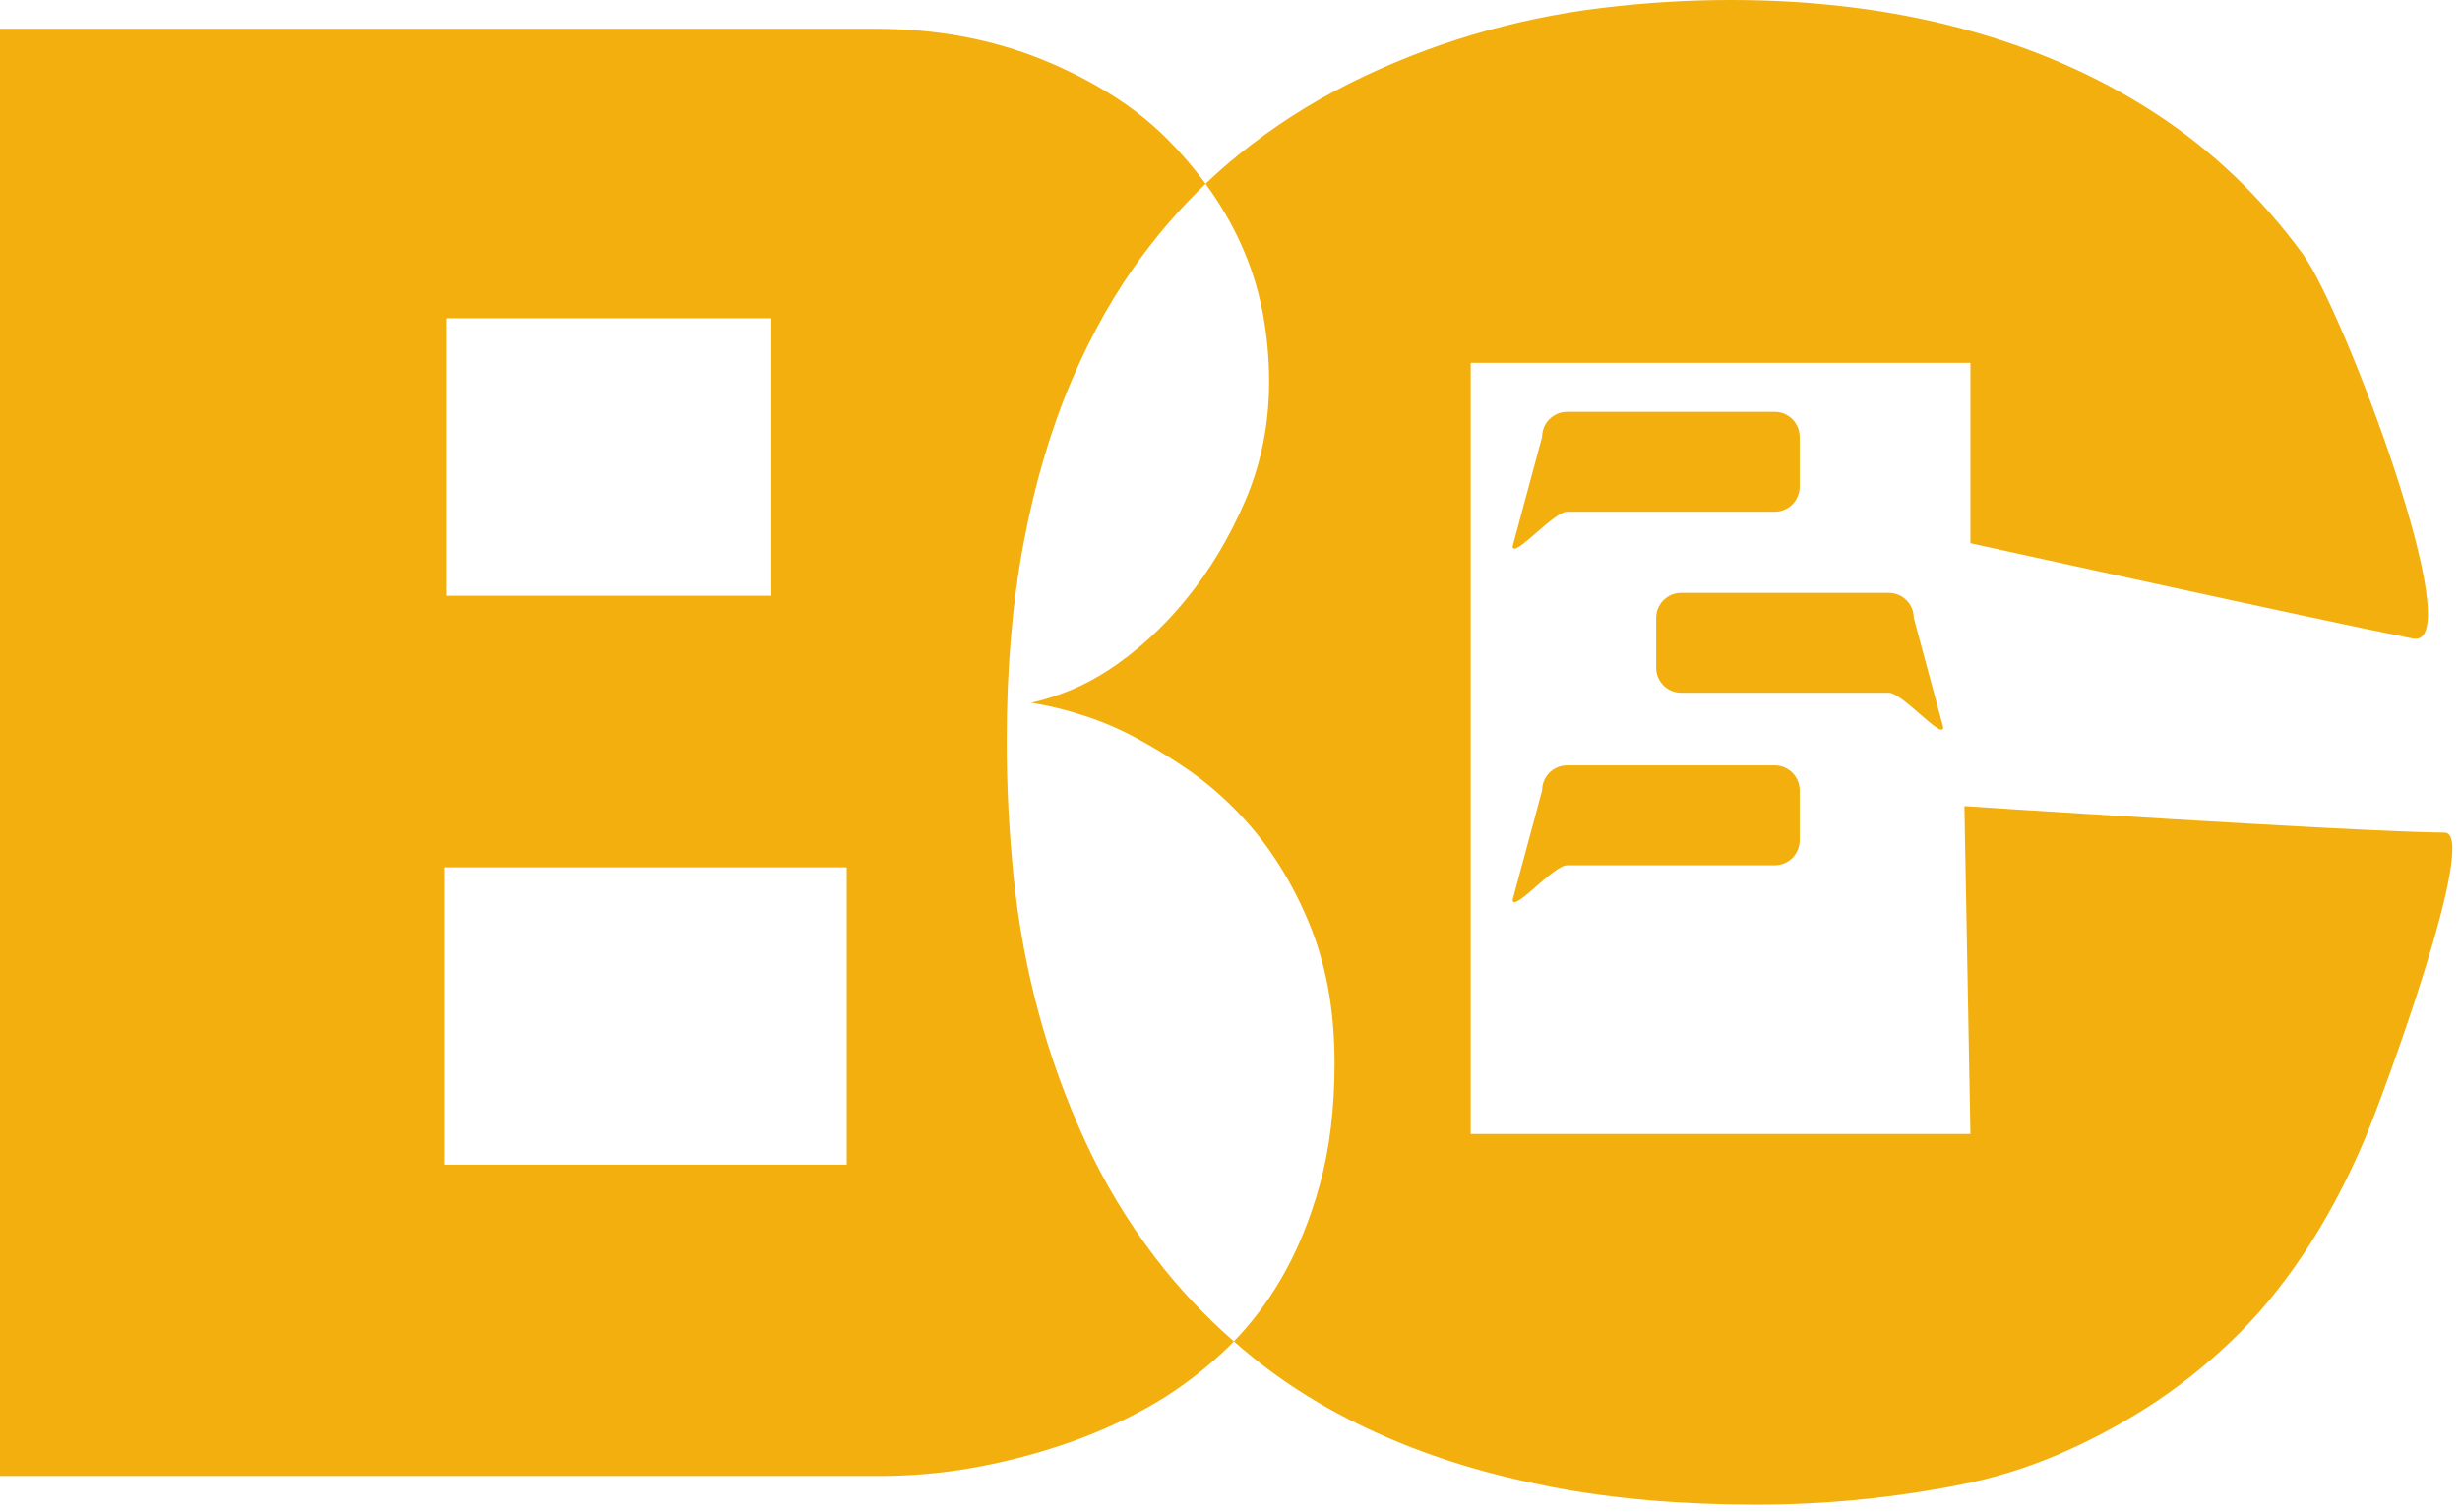 <?xml version="1.0" encoding="UTF-8" standalone="no"?><!DOCTYPE svg PUBLIC "-//W3C//DTD SVG 1.1//EN" "http://www.w3.org/Graphics/SVG/1.1/DTD/svg11.dtd"><svg width="100%" height="100%" viewBox="0 0 135 83" version="1.1" xmlns="http://www.w3.org/2000/svg" xmlns:xlink="http://www.w3.org/1999/xlink" xml:space="preserve" xmlns:serif="http://www.serif.com/" style="fill-rule:evenodd;clip-rule:evenodd;stroke-linejoin:round;stroke-miterlimit:2;"><g><path d="M67.712,73.633c-0.237,0.245 -0.481,0.483 -0.732,0.713c-1.269,1.167 -2.629,2.151 -4.08,2.954c-1.451,0.801 -2.993,1.476 -4.625,2.023c-1.633,0.547 -3.283,0.966 -4.952,1.259c-1.668,0.291 -3.337,0.437 -5.006,0.437l-48.317,-0l-0,-79.441l47.991,-0c1.741,-0 3.373,0.145 4.897,0.435c1.523,0.29 2.956,0.708 4.298,1.252c1.343,0.544 2.594,1.179 3.755,1.904c1.161,0.726 2.194,1.542 3.101,2.449c0.772,0.771 1.477,1.595 2.118,2.471c-1.19,1.14 -2.307,2.402 -3.351,3.786c-1.56,2.068 -2.902,4.425 -4.026,7.073c-1.125,2.648 -1.996,5.605 -2.612,8.869c-0.617,3.265 -0.925,6.893 -0.925,10.883c-0,2.466 0.127,4.951 0.381,7.454c0.254,2.503 0.707,4.97 1.36,7.4c0.653,2.43 1.505,4.788 2.557,7.073c1.052,2.286 2.34,4.426 3.864,6.421c1.251,1.639 2.686,3.167 4.304,4.585Zm-1.552,-63.544c0.588,-0.563 1.194,-1.097 1.818,-1.601c1.886,-1.523 3.918,-2.829 6.094,-3.917c2.177,-1.089 4.426,-1.977 6.747,-2.667c2.322,-0.689 4.68,-1.179 7.074,-1.469c2.394,-0.29 4.752,-0.435 7.073,-0.435c4.571,-0 8.815,0.526 12.732,1.578c3.918,1.052 7.437,2.594 10.556,4.625c3.12,2.031 5.822,4.607 8.108,7.726c2.285,3.12 9.256,21.757 6.049,21.123c-5.287,-1.047 -24.277,-5.235 -24.277,-5.235l-0,-9.902l-27.424,-0l0,42.332l27.424,-0l-0.331,-17.997c0,-0 21.439,1.413 26.361,1.455c1.935,0.017 -3.45,14.637 -4.429,16.922c-0.979,2.286 -2.086,4.353 -3.319,6.203c-1.233,1.85 -2.576,3.465 -4.027,4.843c-1.451,1.378 -2.974,2.575 -4.57,3.591c-1.596,1.016 -3.247,1.886 -4.952,2.612c-1.704,0.725 -3.482,1.269 -5.332,1.632c-1.85,0.363 -3.7,0.635 -5.55,0.816c-1.85,0.182 -3.718,0.272 -5.604,0.272c-4.135,0 -7.89,-0.326 -11.263,-0.979c-3.374,-0.653 -6.421,-1.578 -9.141,-2.775c-2.721,-1.197 -5.115,-2.63 -7.183,-4.298c-0.369,-0.299 -0.73,-0.602 -1.082,-0.911c0.961,-0.993 1.805,-2.105 2.533,-3.334c0.907,-1.531 1.632,-3.281 2.177,-5.25c0.544,-1.969 0.816,-4.193 0.816,-6.672c-0,-1.532 -0.127,-2.954 -0.379,-4.267c-0.252,-1.312 -0.63,-2.552 -1.135,-3.718c-0.504,-1.168 -1.081,-2.244 -1.731,-3.228c-0.648,-0.985 -1.386,-1.896 -2.215,-2.734c-0.829,-0.839 -1.694,-1.568 -2.595,-2.188c-0.901,-0.62 -1.82,-1.185 -2.758,-1.695c-0.936,-0.51 -1.909,-0.929 -2.918,-1.257c-1.009,-0.329 -1.982,-0.566 -2.919,-0.712c0.653,-0.145 1.342,-0.363 2.067,-0.653c0.726,-0.29 1.451,-0.671 2.177,-1.143c0.725,-0.471 1.451,-1.034 2.176,-1.687c0.726,-0.653 1.415,-1.378 2.068,-2.176c0.653,-0.798 1.251,-1.651 1.796,-2.557c0.544,-0.907 1.033,-1.869 1.469,-2.884c0.435,-1.016 0.761,-2.068 0.979,-3.156c0.218,-1.088 0.327,-2.213 0.327,-3.374c-0,-1.233 -0.109,-2.448 -0.327,-3.645c-0.218,-1.197 -0.562,-2.358 -1.034,-3.483c-0.471,-1.124 -1.07,-2.212 -1.795,-3.264c-0.109,-0.157 -0.219,-0.313 -0.331,-0.467Zm-41.675,7.377l0,15.235l17.847,0l0,-15.235l-17.847,0Zm-0.109,30.144l0,16.323l22.091,0l0,-16.323l-22.091,-0Z" style="fill:#f2af0d;"/><path d="M105.023,33.914l1.616,6.003c0,0.757 -2.23,-1.891 -2.987,-1.891l-11.393,0c-0.757,0 -1.371,-0.614 -1.371,-1.37l-0,-2.742c-0,-0.756 0.614,-1.37 1.371,-1.37l11.393,-0c0.757,-0 1.371,0.614 1.371,1.37Z" style="fill:#f2af0d;"/><path d="M84.629,43.385l-1.617,6.003c0,0.757 2.231,-1.891 2.987,-1.891l11.394,0c0.757,0 1.371,-0.614 1.371,-1.371l-0,-2.741c-0,-0.756 -0.614,-1.37 -1.371,-1.37l-11.394,-0c-0.756,-0 -1.37,0.614 -1.37,1.37Z" style="fill:#f2af0d;"/><path d="M84.629,23.978l-1.617,6.003c0,0.757 2.231,-1.891 2.987,-1.891l11.394,0c0.757,0 1.371,-0.614 1.371,-1.371l-0,-2.741c-0,-0.756 -0.614,-1.37 -1.371,-1.37l-11.394,-0c-0.756,-0 -1.37,0.614 -1.37,1.37Z" style="fill:#f2af0d;"/></g></svg>